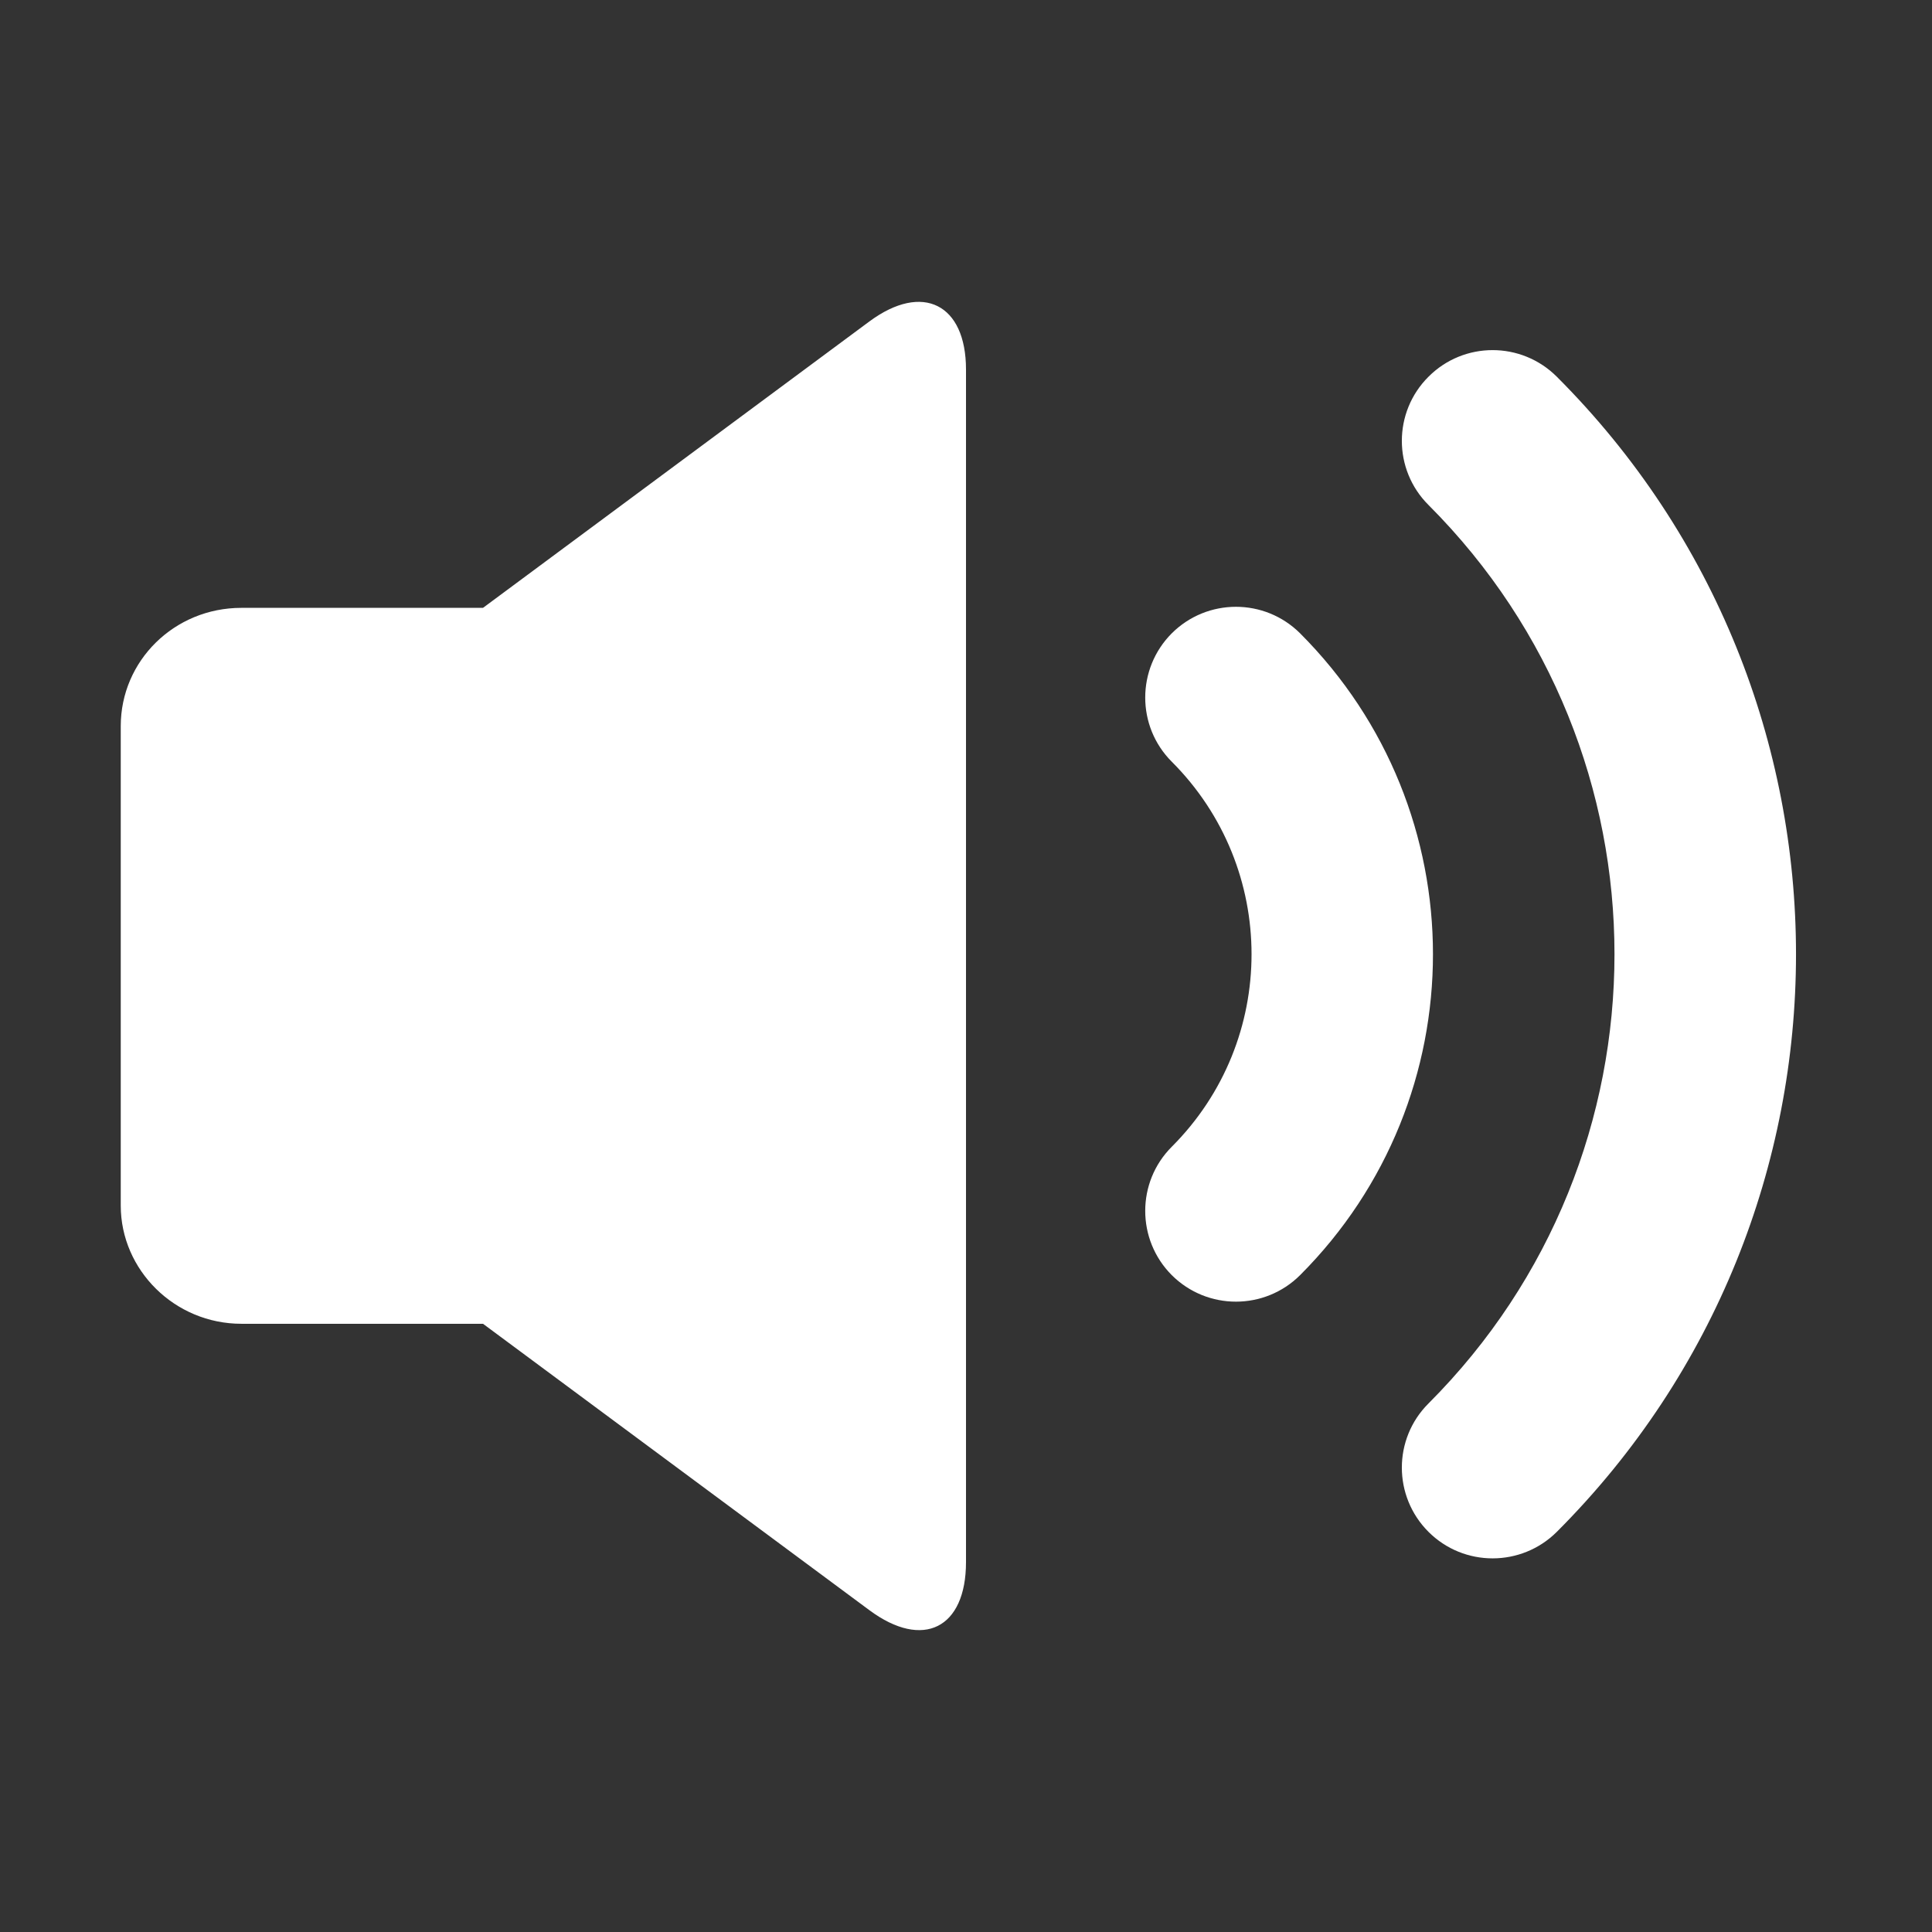 <?xml version="1.0" encoding="UTF-8"?>
<svg width="16px" height="16px" viewBox="0 0 16 16" version="1.1" xmlns="http://www.w3.org/2000/svg" xmlns:xlink="http://www.w3.org/1999/xlink">
    <rect x="0" y="0" width="16" height="16" fill="#333333" stroke="none"/>
    <!-- Generator: Sketch 58 (84663) - https://sketch.com -->
    <title>声音_ok</title>
    <desc>Created with Sketch.</desc>
    <g id="声音_ok" stroke="none" stroke-width="1" fill="none" fill-rule="evenodd">
        <g fill-rule="nonzero">
            <rect id="矩形" fill="#000000" opacity="0" x="0" y="0" width="16" height="16"></rect>
            <path d="M10.767,5.245 C10.473,4.952 9.998,4.952 9.704,5.245 C9.411,5.539 9.411,6.015 9.704,6.308 C10.585,7.189 10.585,8.616 9.704,9.497 C9.411,9.79 9.411,10.266 9.704,10.56 C9.998,10.853 10.473,10.853 10.767,10.56 C12.234,9.092 12.234,6.713 10.767,5.245 L10.767,5.245 Z M7.2,2.662 L7.2,2.662 L4,5.034 L1.999,5.034 C1.443,5.034 1,5.473 1,6.013 L1,9.984 C1,10.518 1.447,10.963 1.999,10.963 L4,10.963 L7.2,13.335 C7.645,13.665 8,13.484 8,12.937 L8,3.06 C8,2.52 7.642,2.335 7.2,2.662 L7.2,2.662 Z M12.893,3.12 C12.599,2.826 12.123,2.826 11.83,3.12 C11.536,3.413 11.536,3.889 11.83,4.182 C13.884,6.237 13.884,9.568 11.83,11.623 C11.536,11.916 11.536,12.392 11.83,12.686 C12.123,12.979 12.599,12.979 12.893,12.686 L12.893,12.686 C15.534,10.044 15.534,5.761 12.893,3.12 L12.893,3.12 Z" id="形状" fill="#FFFFFF"></path>
        </g>
    </g>
</svg>